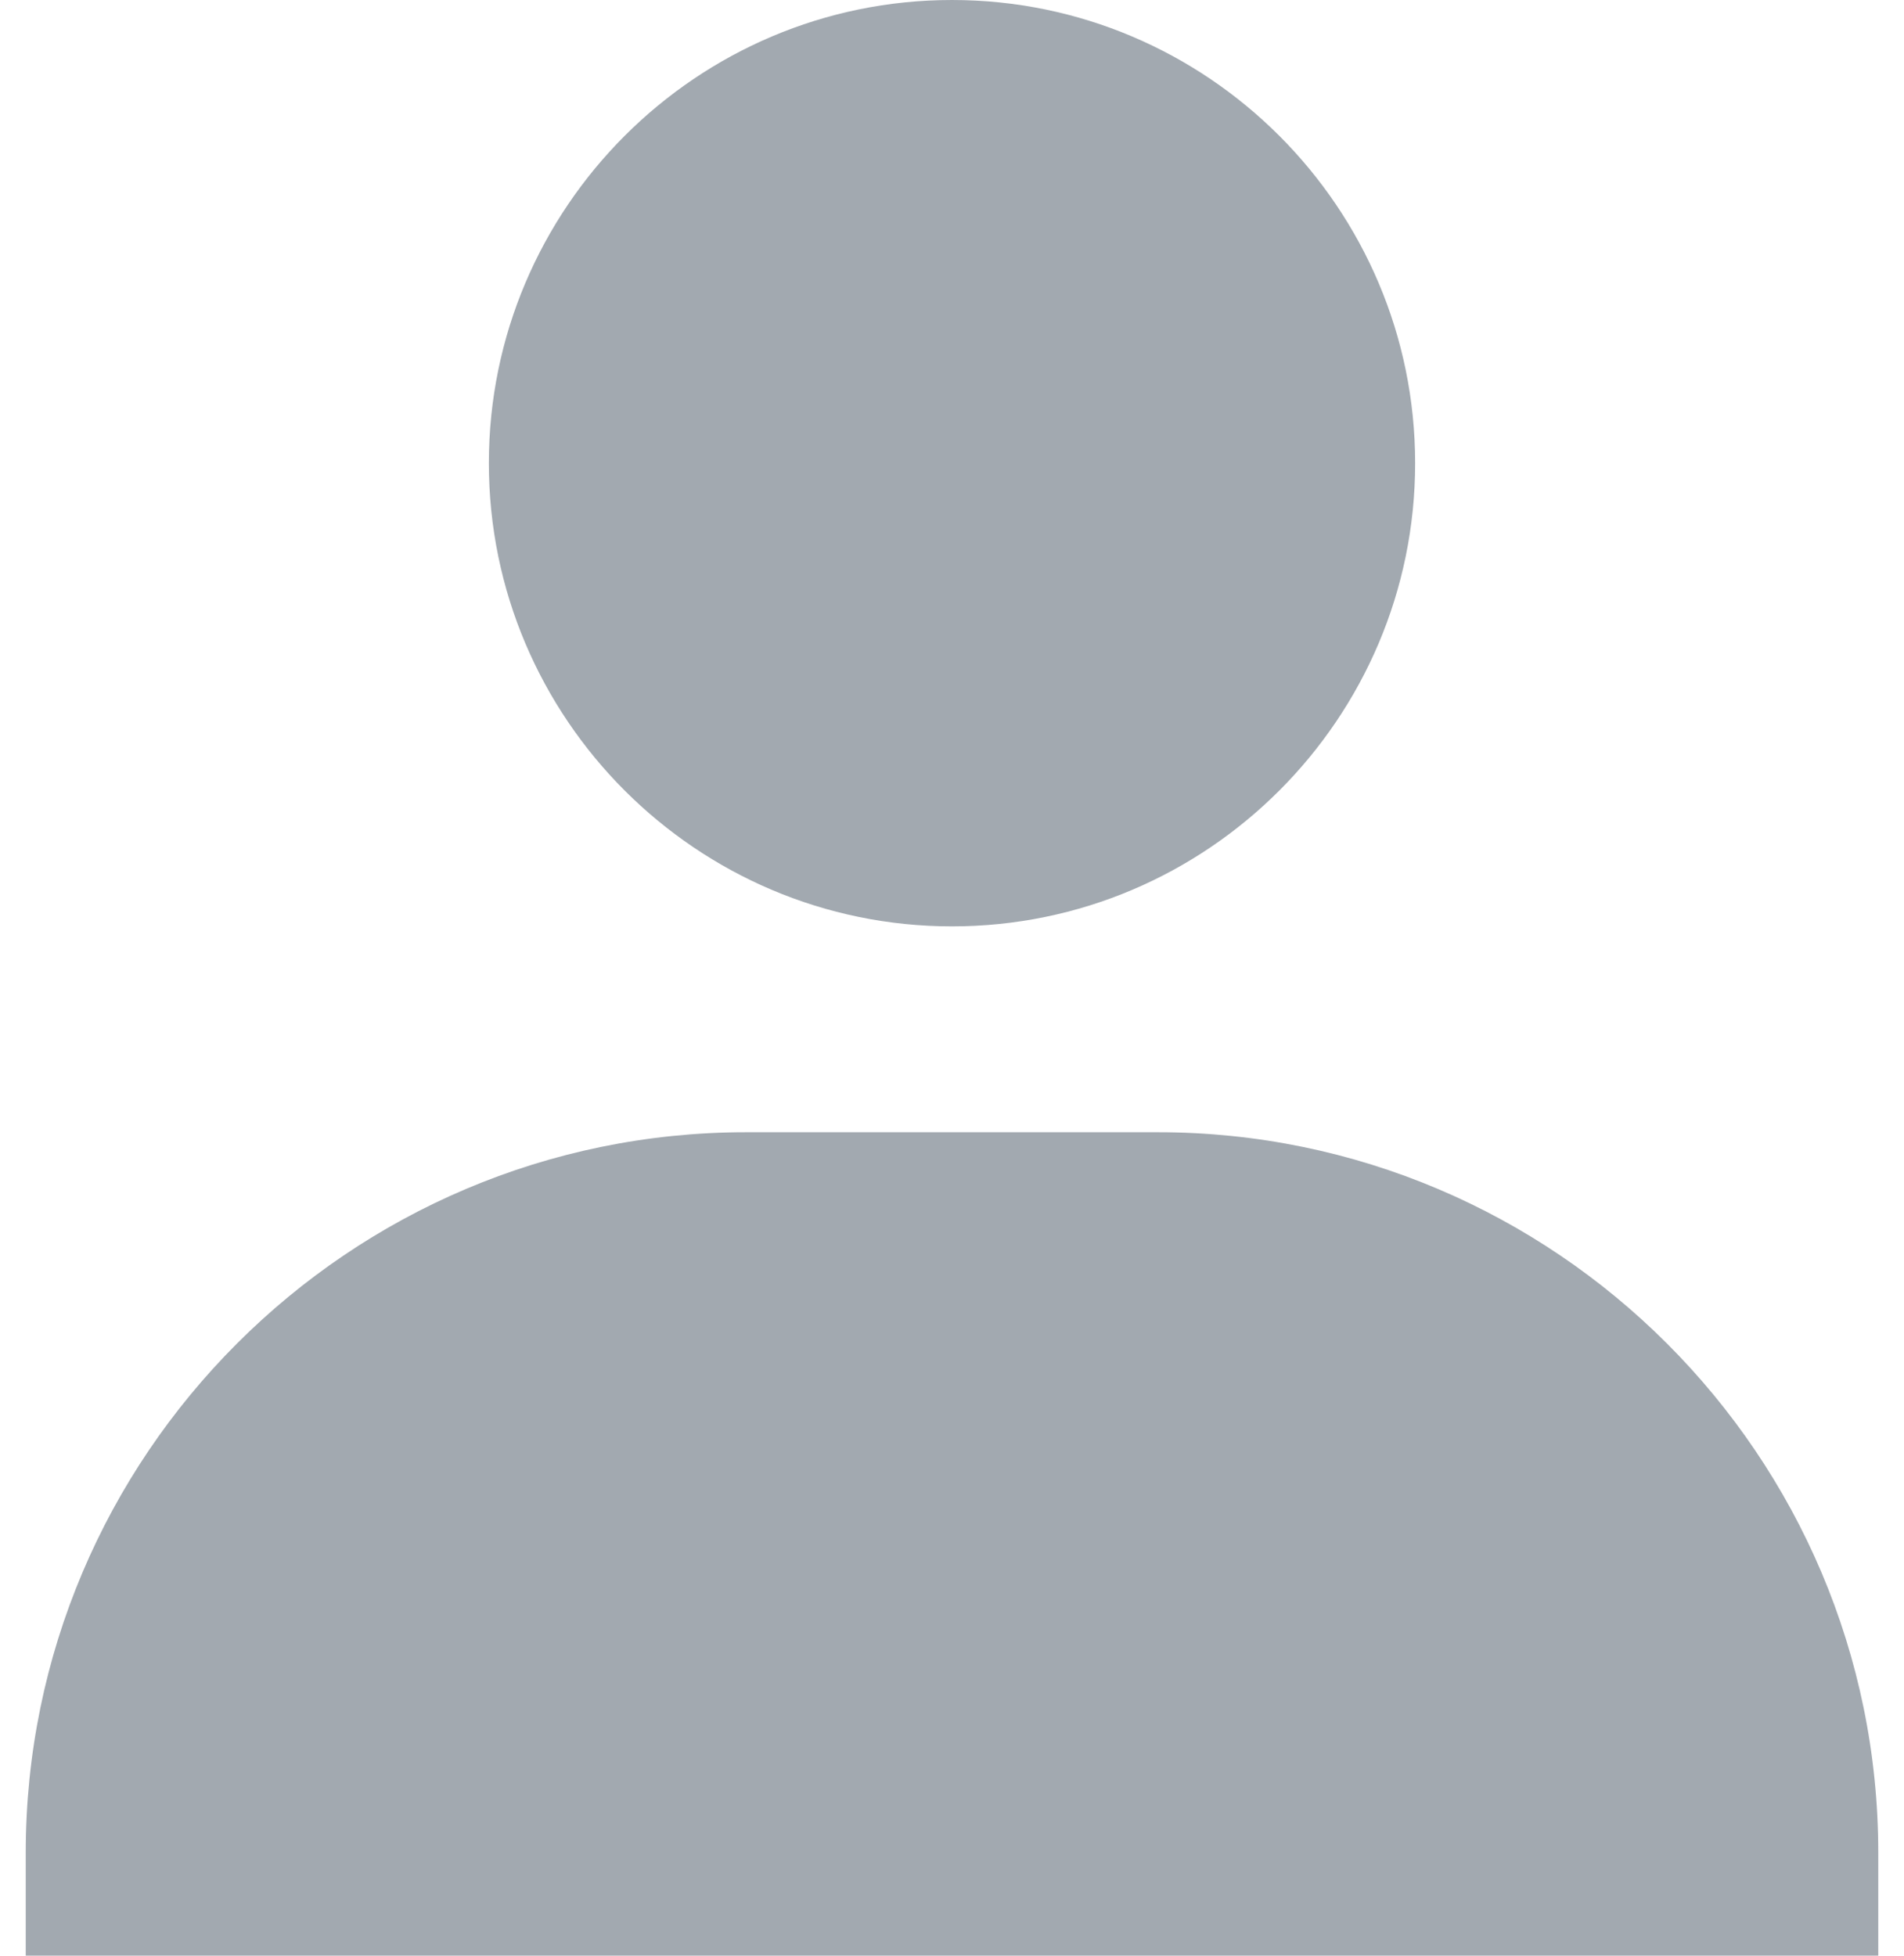 <svg width="37" height="38" viewBox="0 0 37 38" fill="none" xmlns="http://www.w3.org/2000/svg">
<path d="M9.5 9C9.5 13.962 13.538 18 18.5 18C23.462 18 27.5 13.962 27.5 9C27.5 4.038 23.462 0 18.5 0C13.538 0 9.5 4.038 9.5 9ZM34.5 38H36.5V36C36.5 28.282 30.218 22 22.5 22H14.5C6.78 22 0.5 28.282 0.5 36V38H34.5Z" fill="#A2A9B0"/>
</svg>

